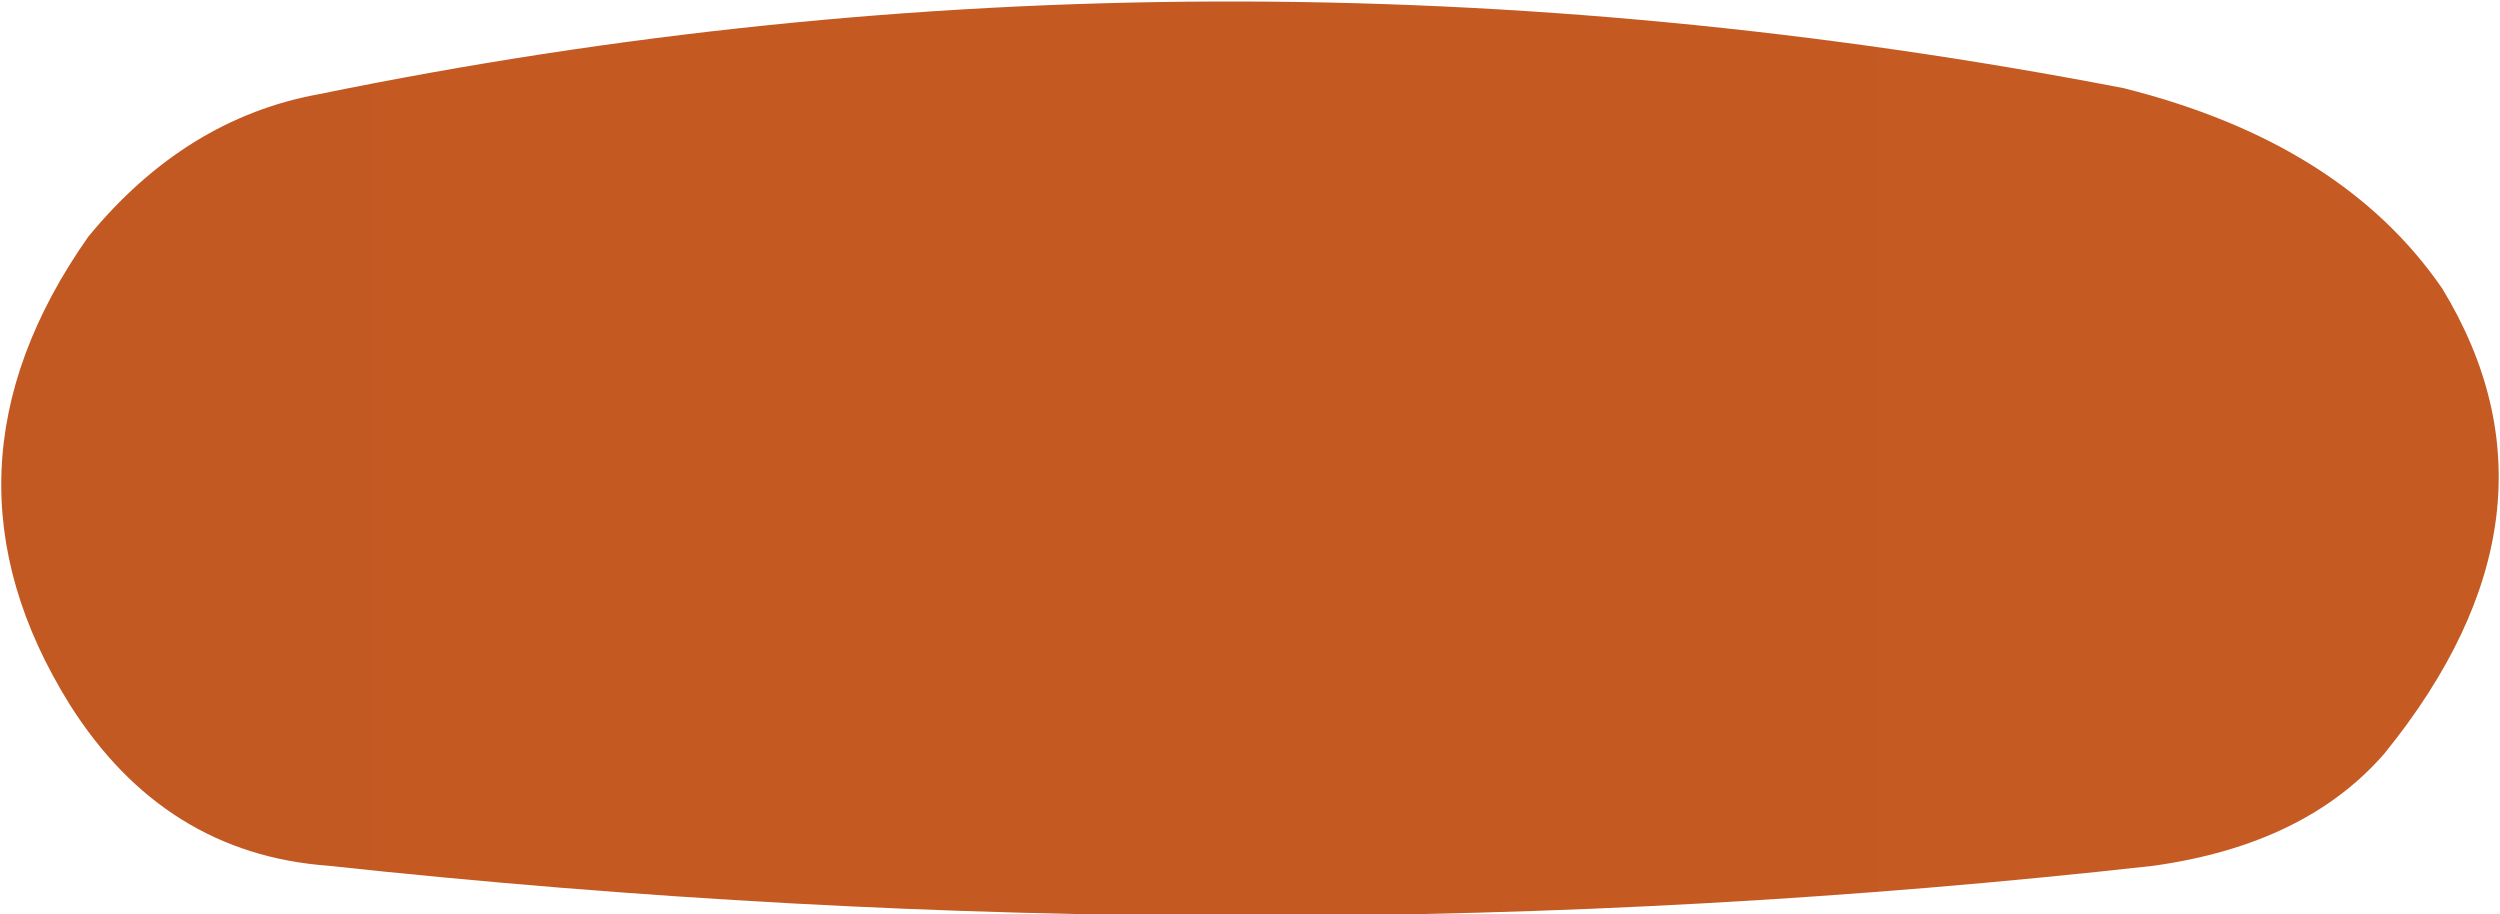 <?xml version="1.0" encoding="UTF-8" standalone="no"?>
<svg xmlns:xlink="http://www.w3.org/1999/xlink" height="15.05px" width="41.15px" xmlns="http://www.w3.org/2000/svg">
  <g transform="matrix(1.0, 0.0, 0.0, 1.0, 20.55, 7.5)">
    <path d="M19.65 -2.75 Q21.9 0.95 18.7 4.9 17.4 6.4 14.9 6.75 0.15 8.4 -15.15 6.75 -17.85 6.55 -19.4 4.1 -21.8 0.25 -19.1 -3.6 -17.5 -5.55 -15.3 -5.95 -0.65 -8.95 14.4 -6.05 18.0 -5.15 19.65 -2.75" fill="url(#gradient0)" fill-rule="evenodd" stroke="none"/>
  </g>
  <defs>
    <linearGradient gradientTransform="matrix(0.589, 0.0, 0.0, 0.706, -63.9, 275.1)" gradientUnits="userSpaceOnUse" id="gradient0" spreadMethod="pad" x1="-819.2" x2="819.2">
      <stop offset="0.0" stop-color="#ae5120"/>
      <stop offset="1.0" stop-color="#d56023"/>
    </linearGradient>
  </defs>
</svg>
